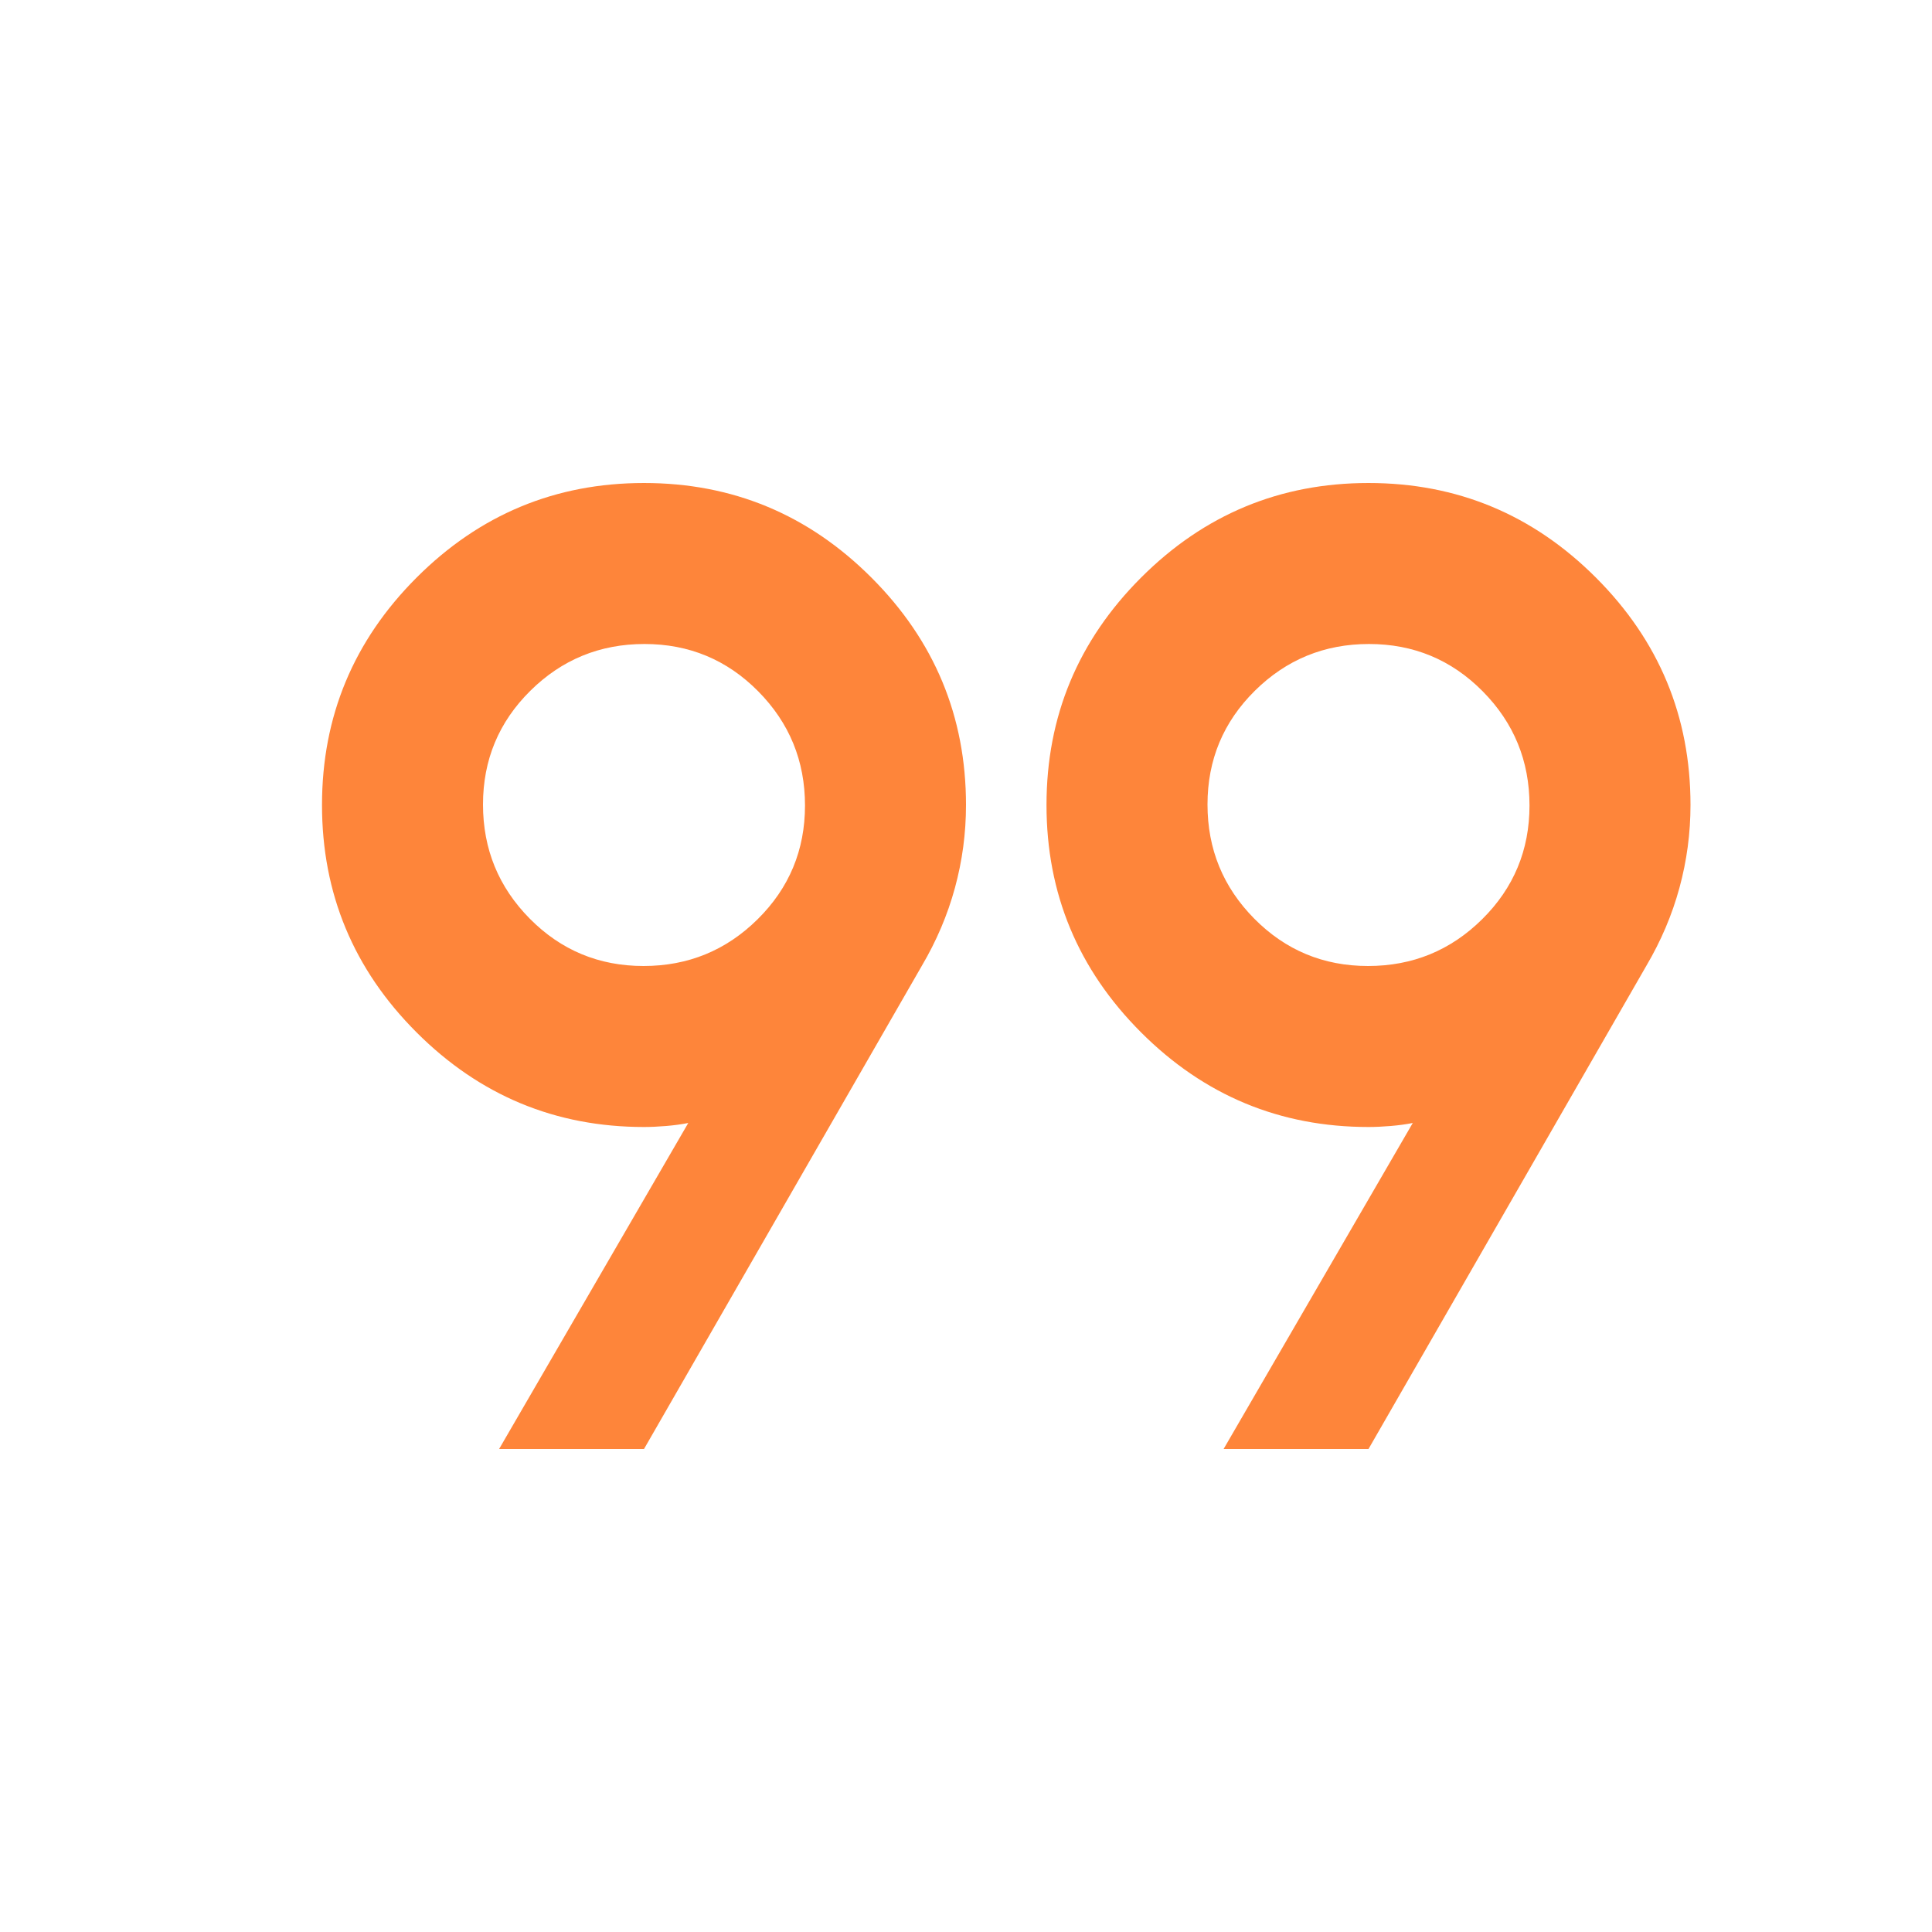 <svg xmlns="http://www.w3.org/2000/svg" height="48" viewBox="0 -960 960 960" width="48"><path fill="#FE853A" d="m248-240 94-162q-5 1-11 1.5t-11 .5q-66 0-113-47t-47-113q0-66 47-113t113-47q66 0 113 47t47 113q0 21-5.5 41.184Q469-498.632 458-480L320-240h-72Zm360 0 94-162q-5 1-11 1.5t-11 .5q-66 0-113-47t-47-113q0-66 47-113t113-47q66 0 113 47t47 113q0 21-5.5 41.184Q829-498.632 818-480L680-240h-72ZM319.765-480Q353-480 376.5-503.265q23.5-23.264 23.5-56.5Q400-593 376.735-616.5q-23.264-23.5-56.5-23.5Q287-640 263.5-616.735q-23.5 23.264-23.5 56.5Q240-527 263.265-503.5q23.264 23.5 56.5 23.5Zm360 0Q713-480 736.5-503.265q23.5-23.264 23.5-56.5Q760-593 736.735-616.5q-23.264-23.5-56.5-23.5Q647-640 623.5-616.735q-23.5 23.264-23.5 56.5Q600-527 623.265-503.5q23.264 23.5 56.5 23.5Zm.235-80Zm-360 0Z"/></svg>
